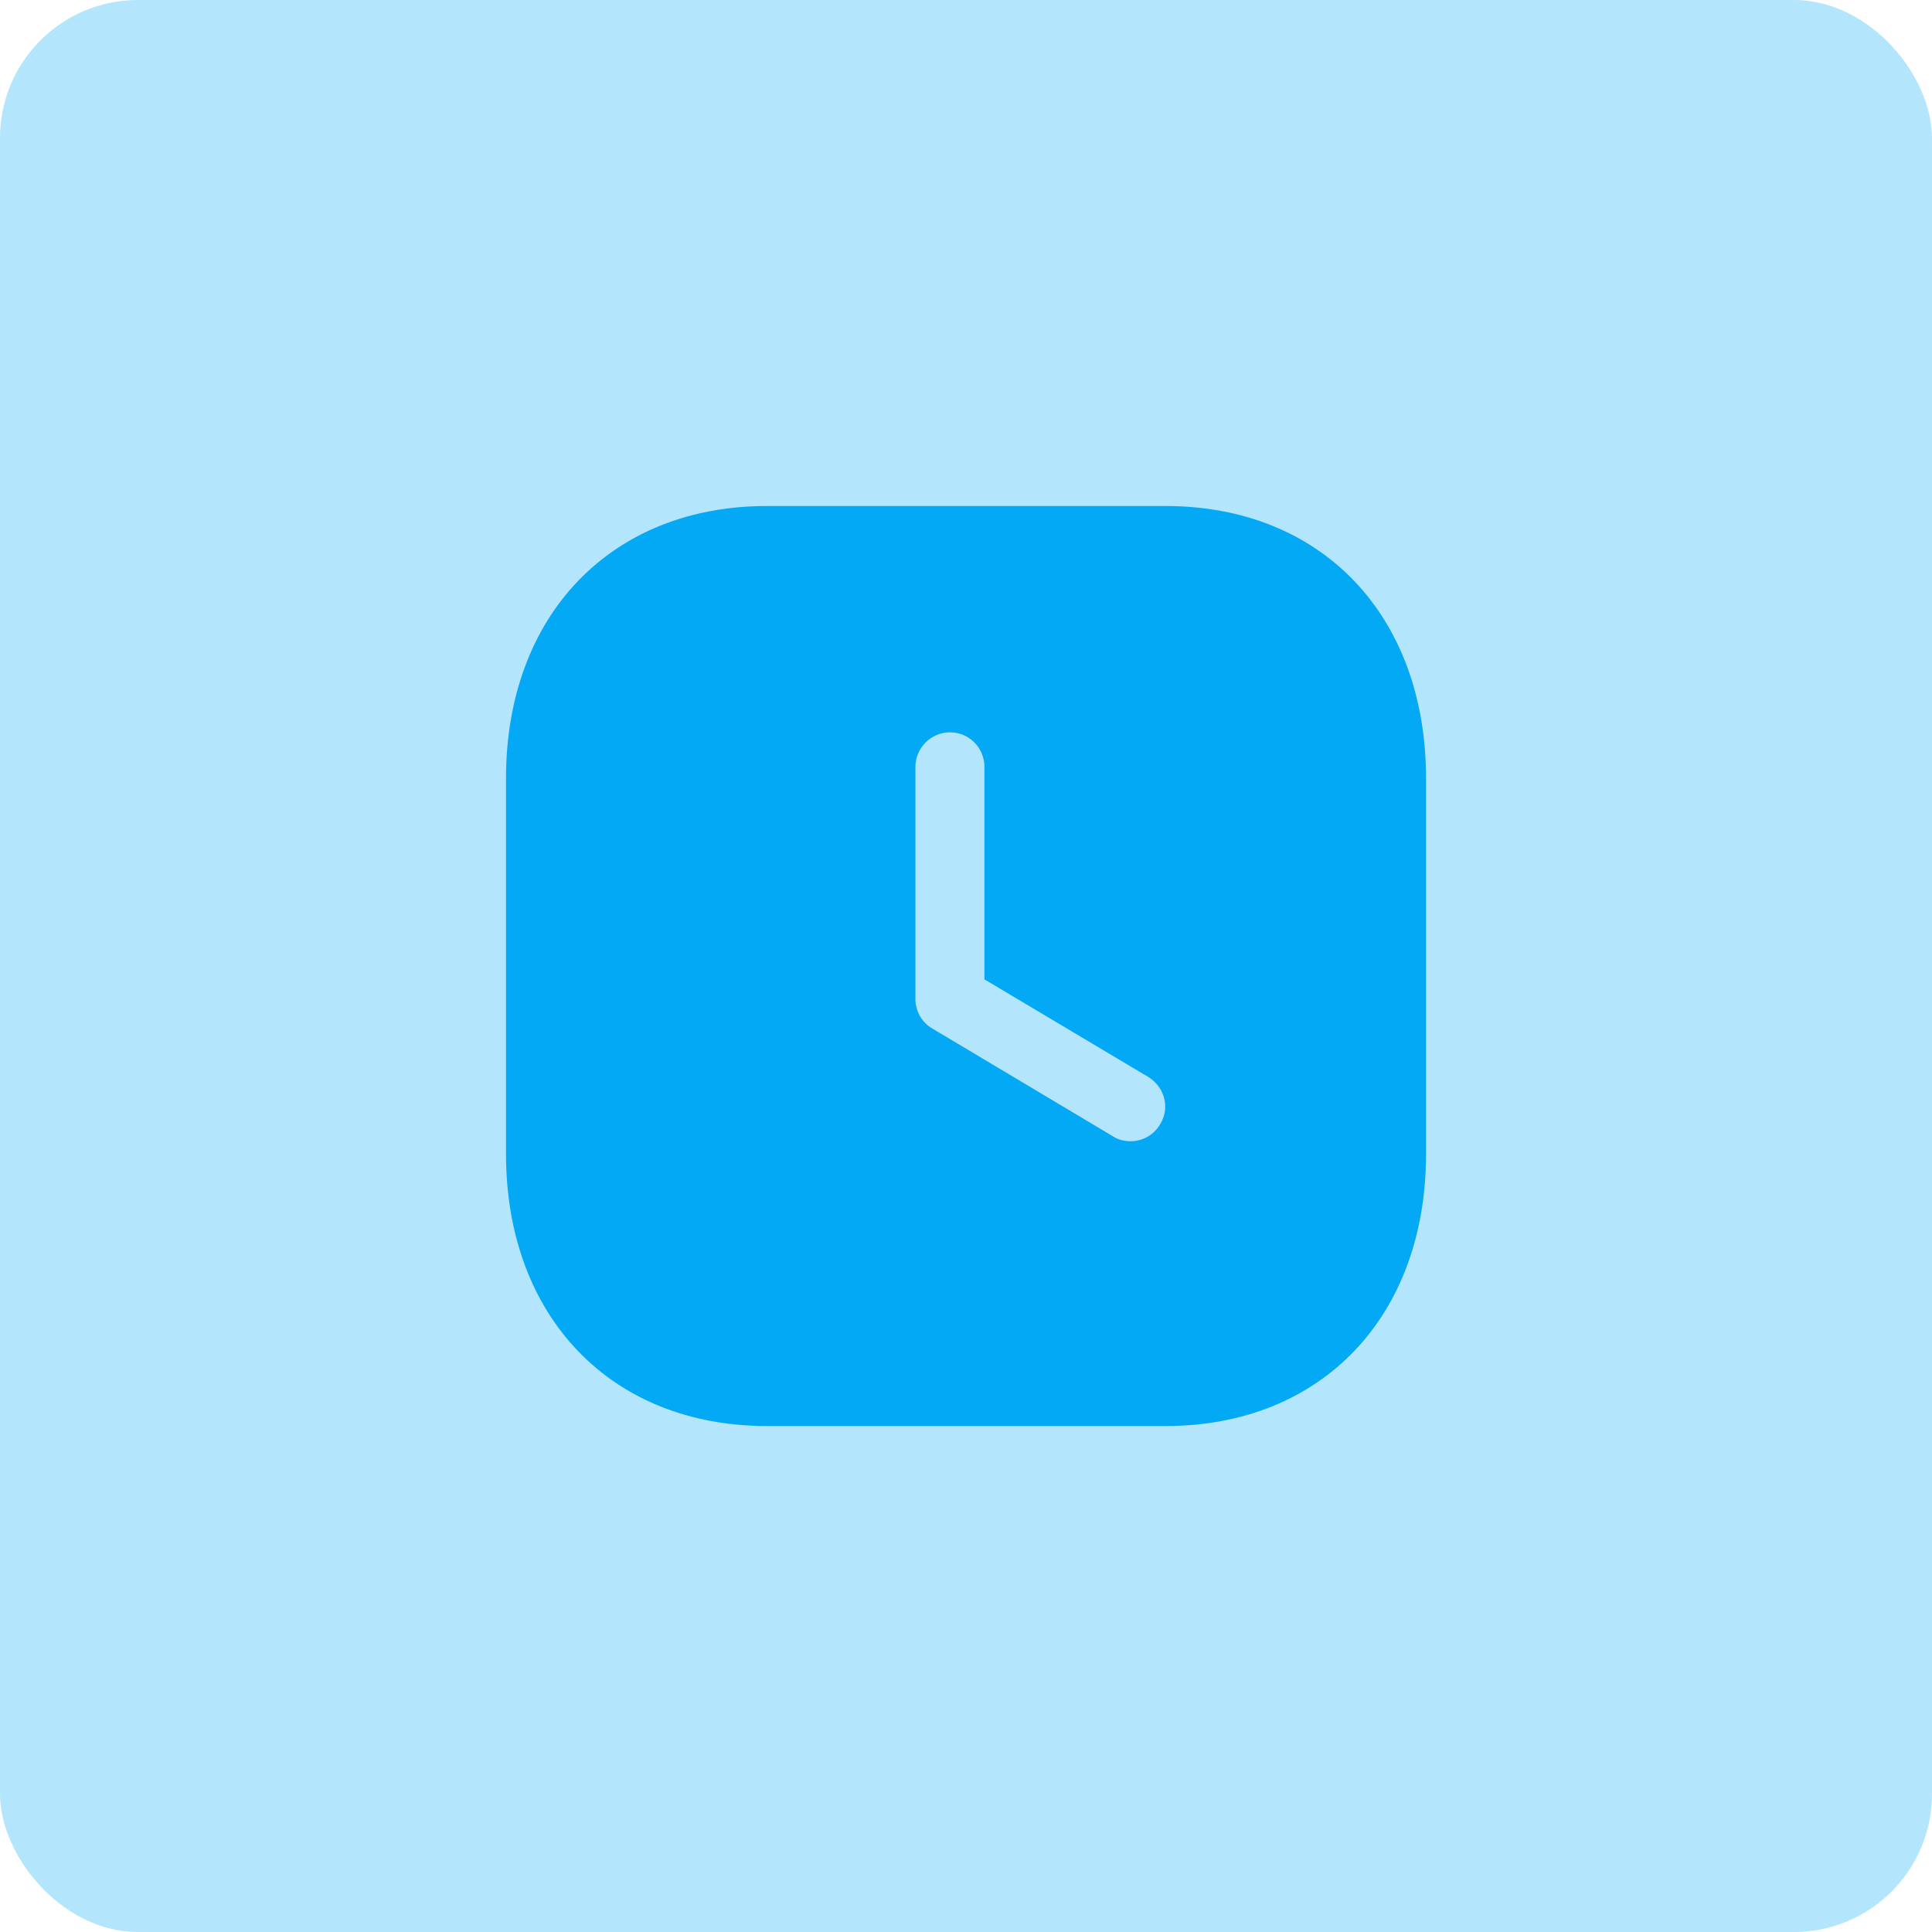 <?xml version="1.0" encoding="UTF-8"?>
<svg width="56px" height="56px" viewBox="0 0 56 56" version="1.1" xmlns="http://www.w3.org/2000/svg" xmlns:xlink="http://www.w3.org/1999/xlink">
    <title>Group</title>
    <g id="Caption.Ed" stroke="none" stroke-width="1" fill="none" fill-rule="evenodd">
        <g id="Dashboard---Student" transform="translate(-300, -307)">
            <g id="Cards" transform="translate(276, 283)">
                <g id="Group" transform="translate(24, 24)">
                    <rect id="Icon-Background" fill="#B3E5FC" x="0" y="0" width="56" height="56" rx="4"></rect>
                    <g transform="translate(12, 12)" fill="#03A9F4" id="Iconly/Bold/Time-Square">
                        <g id="Time-Square" transform="translate(2.667, 2.667)">
                            <path d="M19.12,0 C23.64,0 26.667,3.172 26.667,7.892 L26.667,7.892 L26.667,18.785 C26.667,23.493 23.64,26.667 19.12,26.667 L19.12,26.667 L7.56,26.667 C3.04,26.667 0,23.493 0,18.785 L0,18.785 L0,7.892 C0,3.172 3.04,0 7.56,0 L7.56,0 Z M12.867,6.559 C12.32,6.559 11.867,7.013 11.867,7.559 L11.867,7.559 L11.867,14.293 C11.867,14.64 12.053,14.973 12.36,15.147 L12.36,15.147 L17.587,18.267 C17.747,18.373 17.933,18.413 18.107,18.413 C18.44,18.413 18.773,18.24 18.96,17.92 C19.253,17.452 19.093,16.839 18.613,16.547 L18.613,16.547 L13.867,13.72 L13.867,7.559 C13.867,7.013 13.427,6.559 12.867,6.559 Z"></path>
                        </g>
                    </g>
                </g>
            </g>
        </g>
    </g>
</svg>